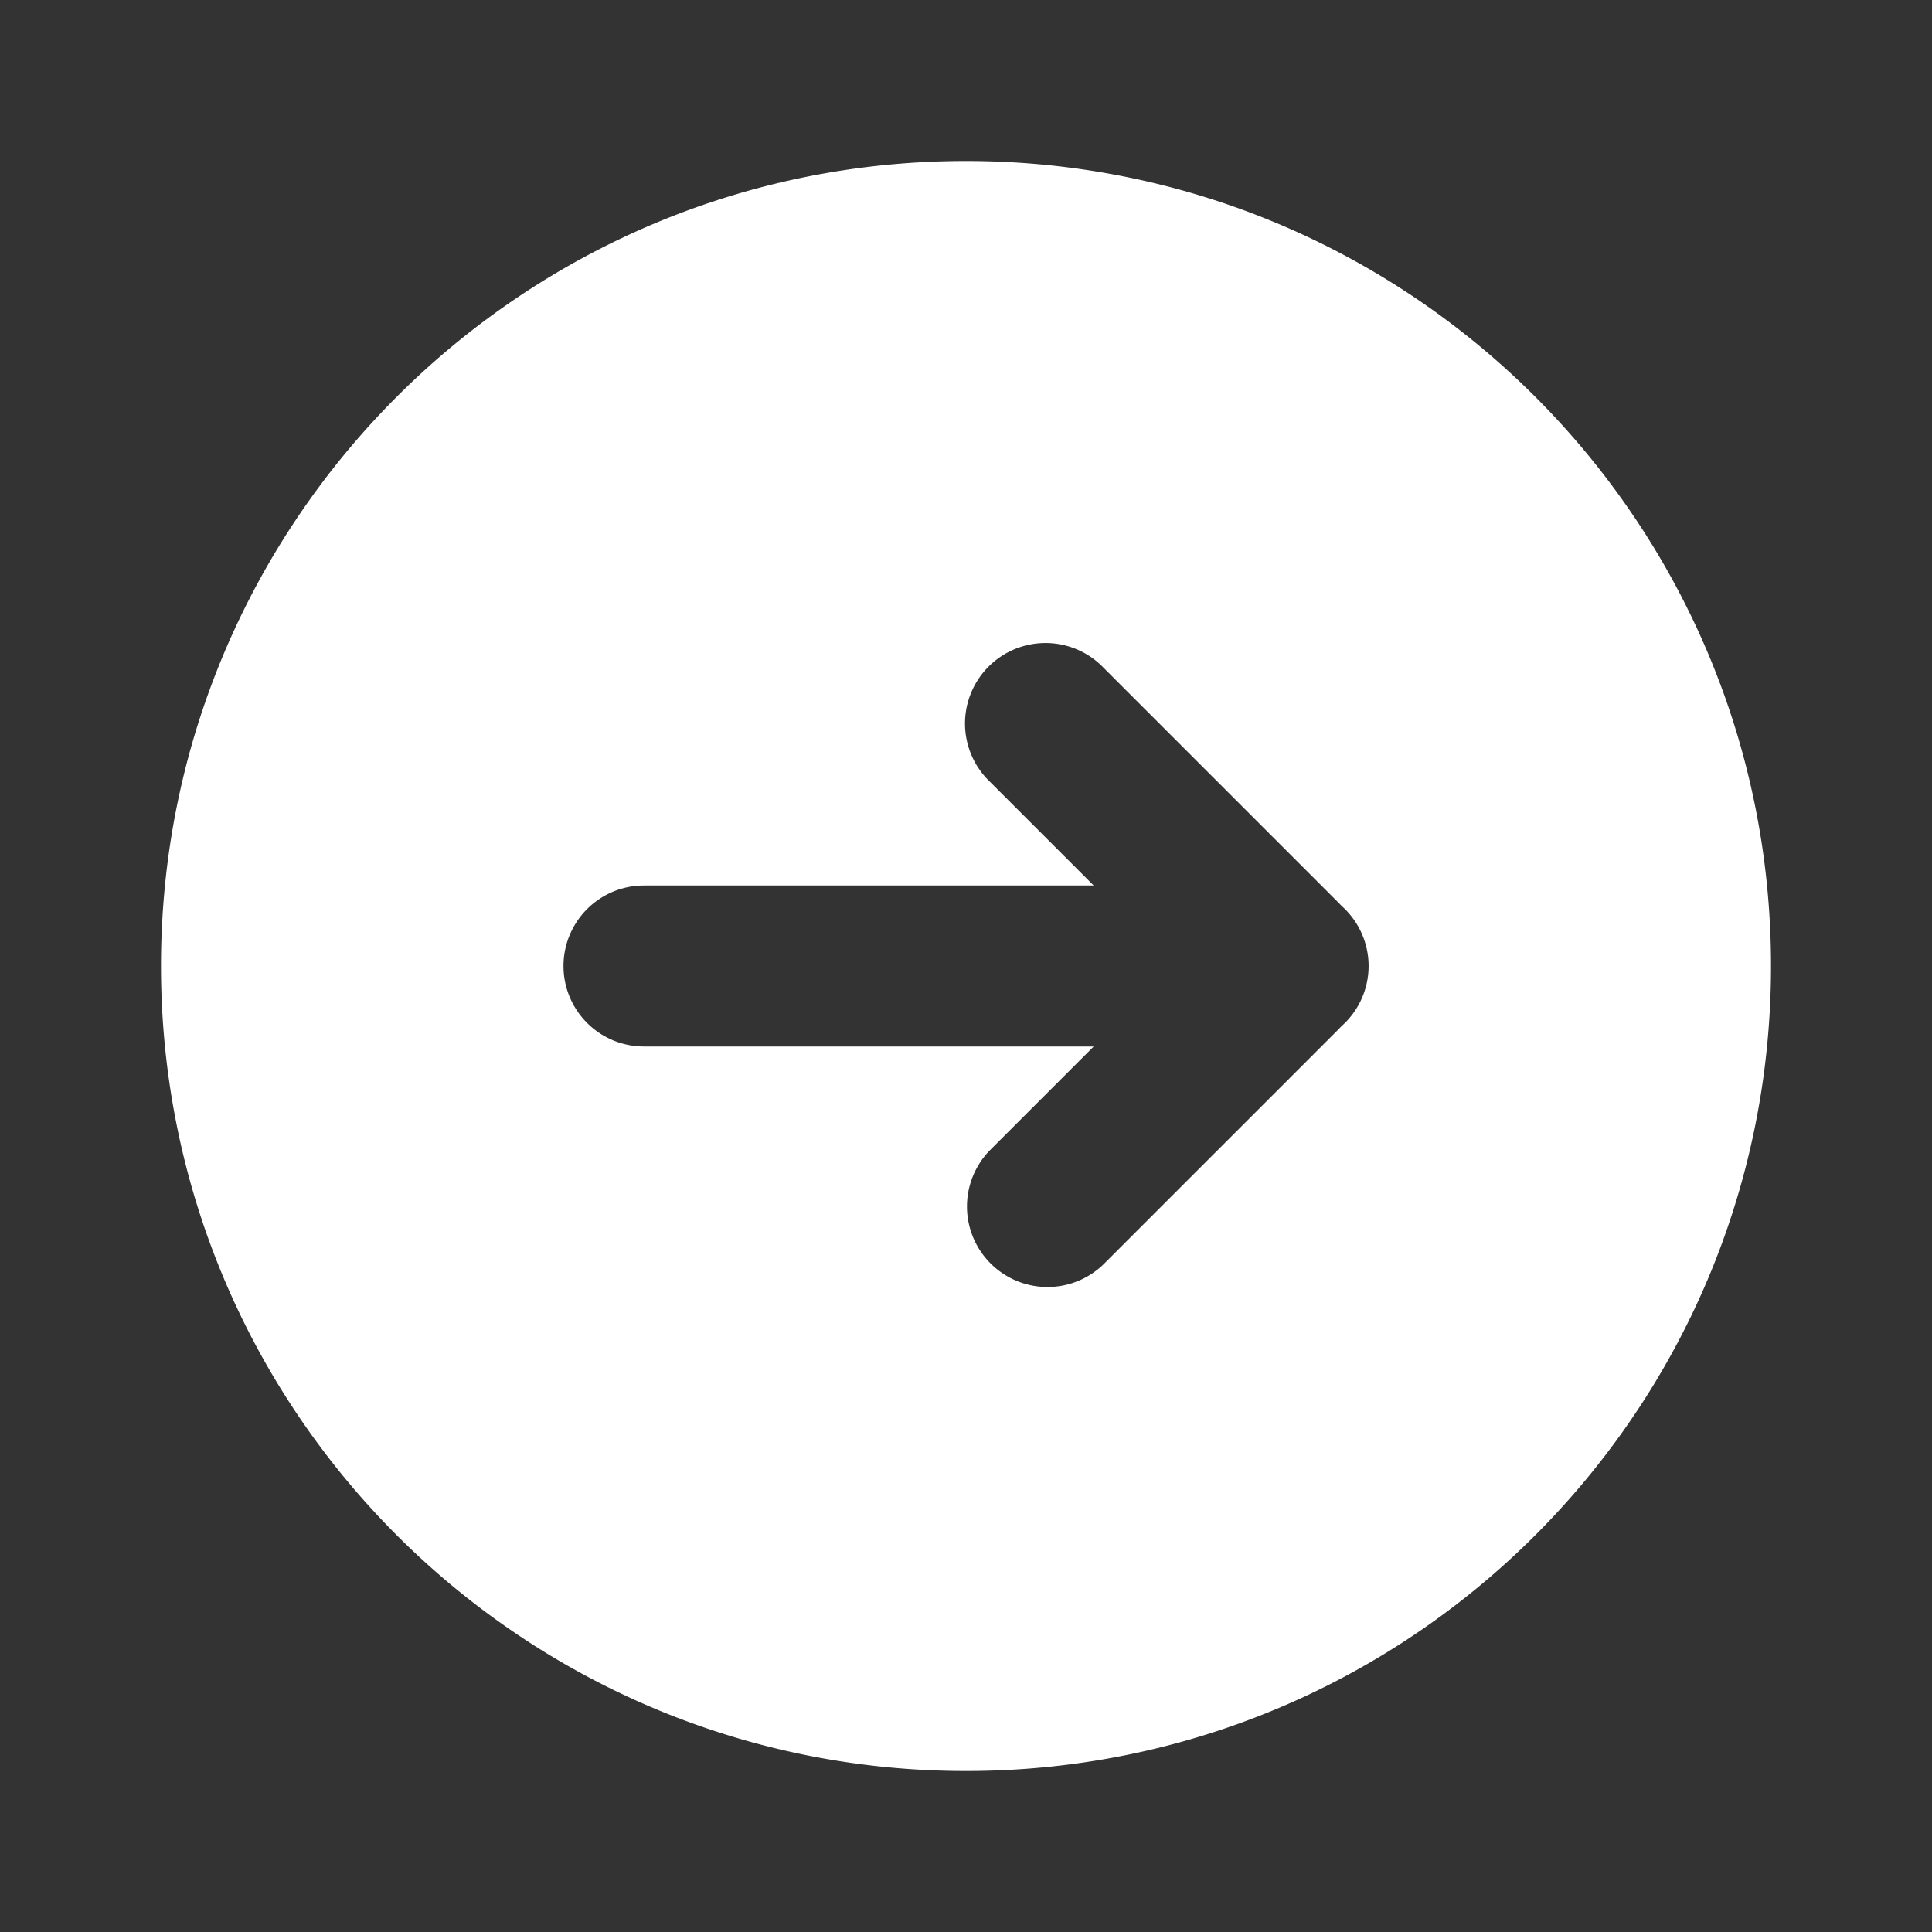 <svg xmlns="http://www.w3.org/2000/svg" version="1.1" xmlns:xlink="http://www.w3.org/1999/xlink" width="512" height="512" x="0" y="0" viewBox="0 0 24 24" style="enable-background:new 0 0 512 512" xml:space="preserve" class=""><rect x="0" y="0" width="24" height="24" fill="#333333" stroke="none"/><g><path fill="#ffffff" fill-rule="evenodd" d="M2 12C2 6.477 6.477 2 12 2s10 4.477 10 10-4.477 10-10 10S2 17.523 2 12zm10.293 2.293a1 1 0 0 0 1.414 1.414l2.913-2.913.044-.046a.998.998 0 0 0 0-1.496 1.112 1.112 0 0 0-.044-.046l-2.913-2.913a1 1 0 1 0-1.414 1.414L13.586 11H8a1 1 0 1 0 0 2h5.586z" clip-rule="evenodd" opacity="1" data-original="#000000" class=""></path></g></svg>